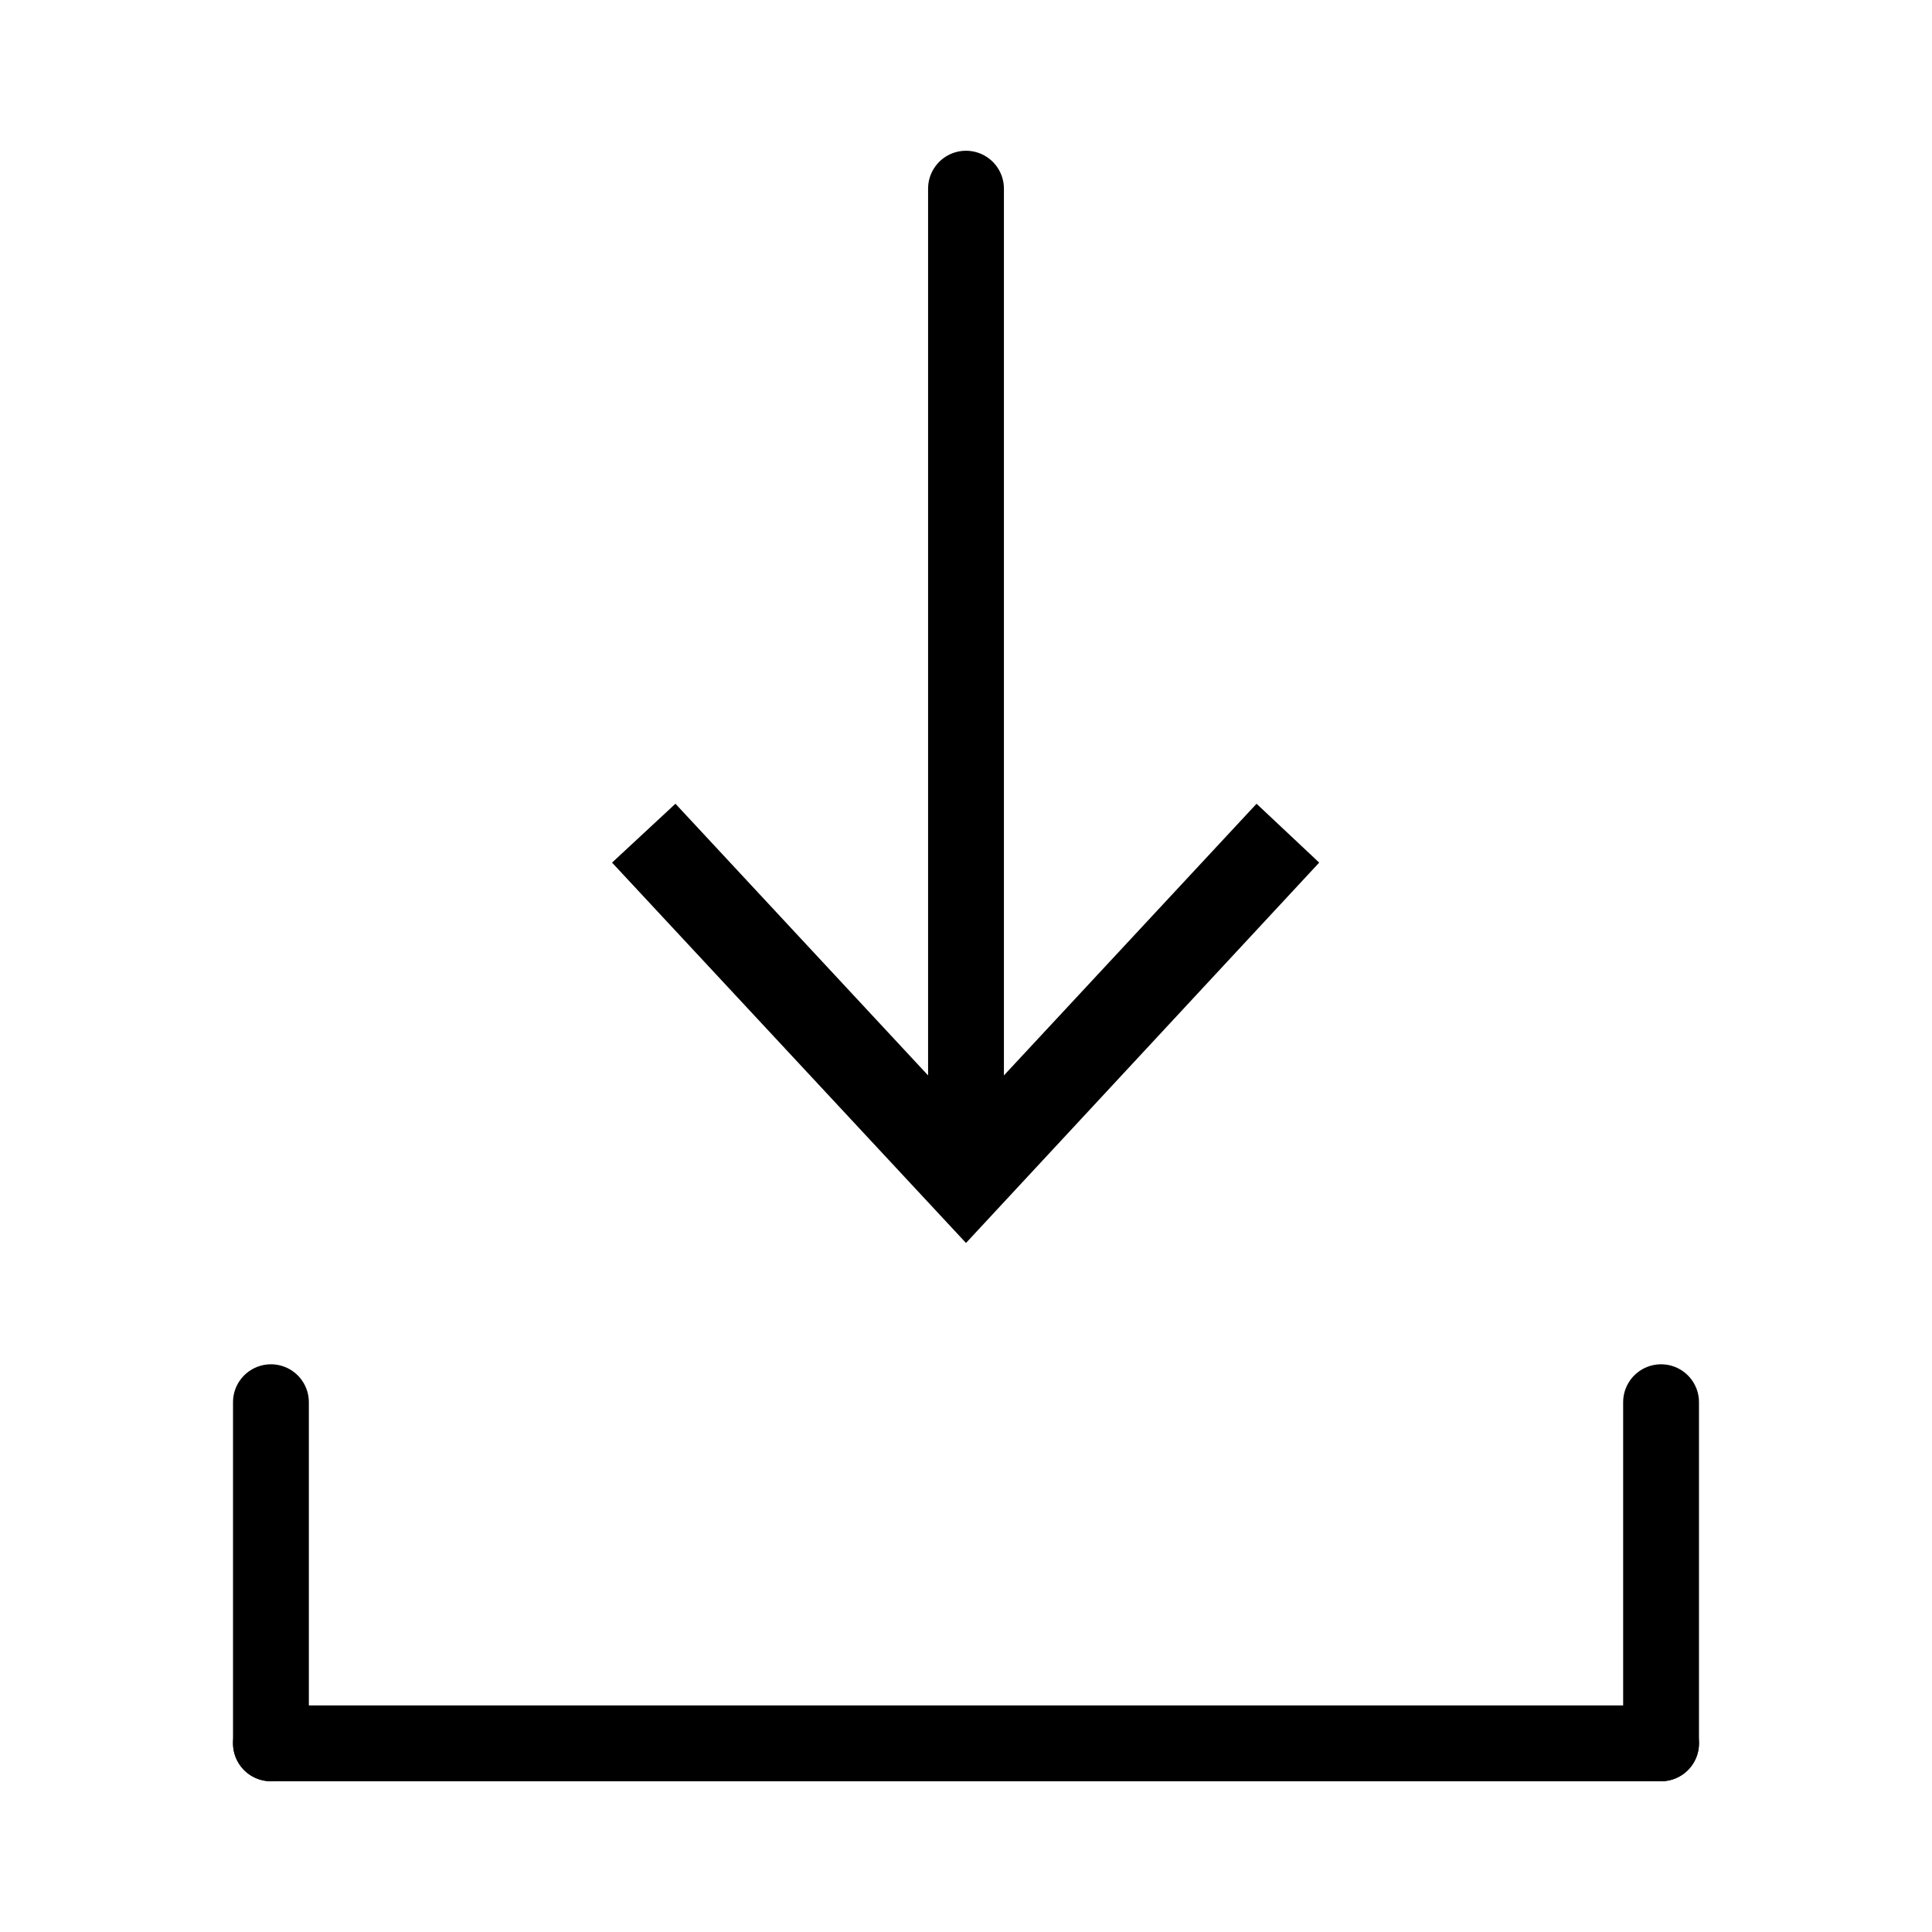 <?xml version="1.0" encoding="utf-8"?>
<svg version="1.1" id="Layer_1" xmlns="http://www.w3.org/2000/svg" xmlns:xlink="http://www.w3.org/1999/xlink" x="0px" y="0px"
	 viewBox="0 0 256 256" style="enable-background:new 0 0 256 256;" xml:space="preserve">
<style type="text/css">
	.st0{fill:none;stroke:#000000;stroke-width:10.049;stroke-linecap:round;stroke-miterlimit:10;}
</style>
<g>
	<g>
		<g>
			<line class="st0" x1="128" y1="25" x2="128" y2="152.3"/>
			<g>
				<polygon points="81.1,114.3 89.5,106.5 128,147.9 166.5,106.5 174.8,114.3 128,164.7 				"/>
			</g>
		</g>
	</g>
	<g>
		<line class="st0" x1="35.9" y1="231" x2="220.1" y2="231"/>
		<line class="st0" x1="220.1" y1="231" x2="220.1" y2="185.8"/>
		<line class="st0" x1="35.9" y1="231" x2="35.9" y2="185.8"/>
	</g>
</g>
</svg>
